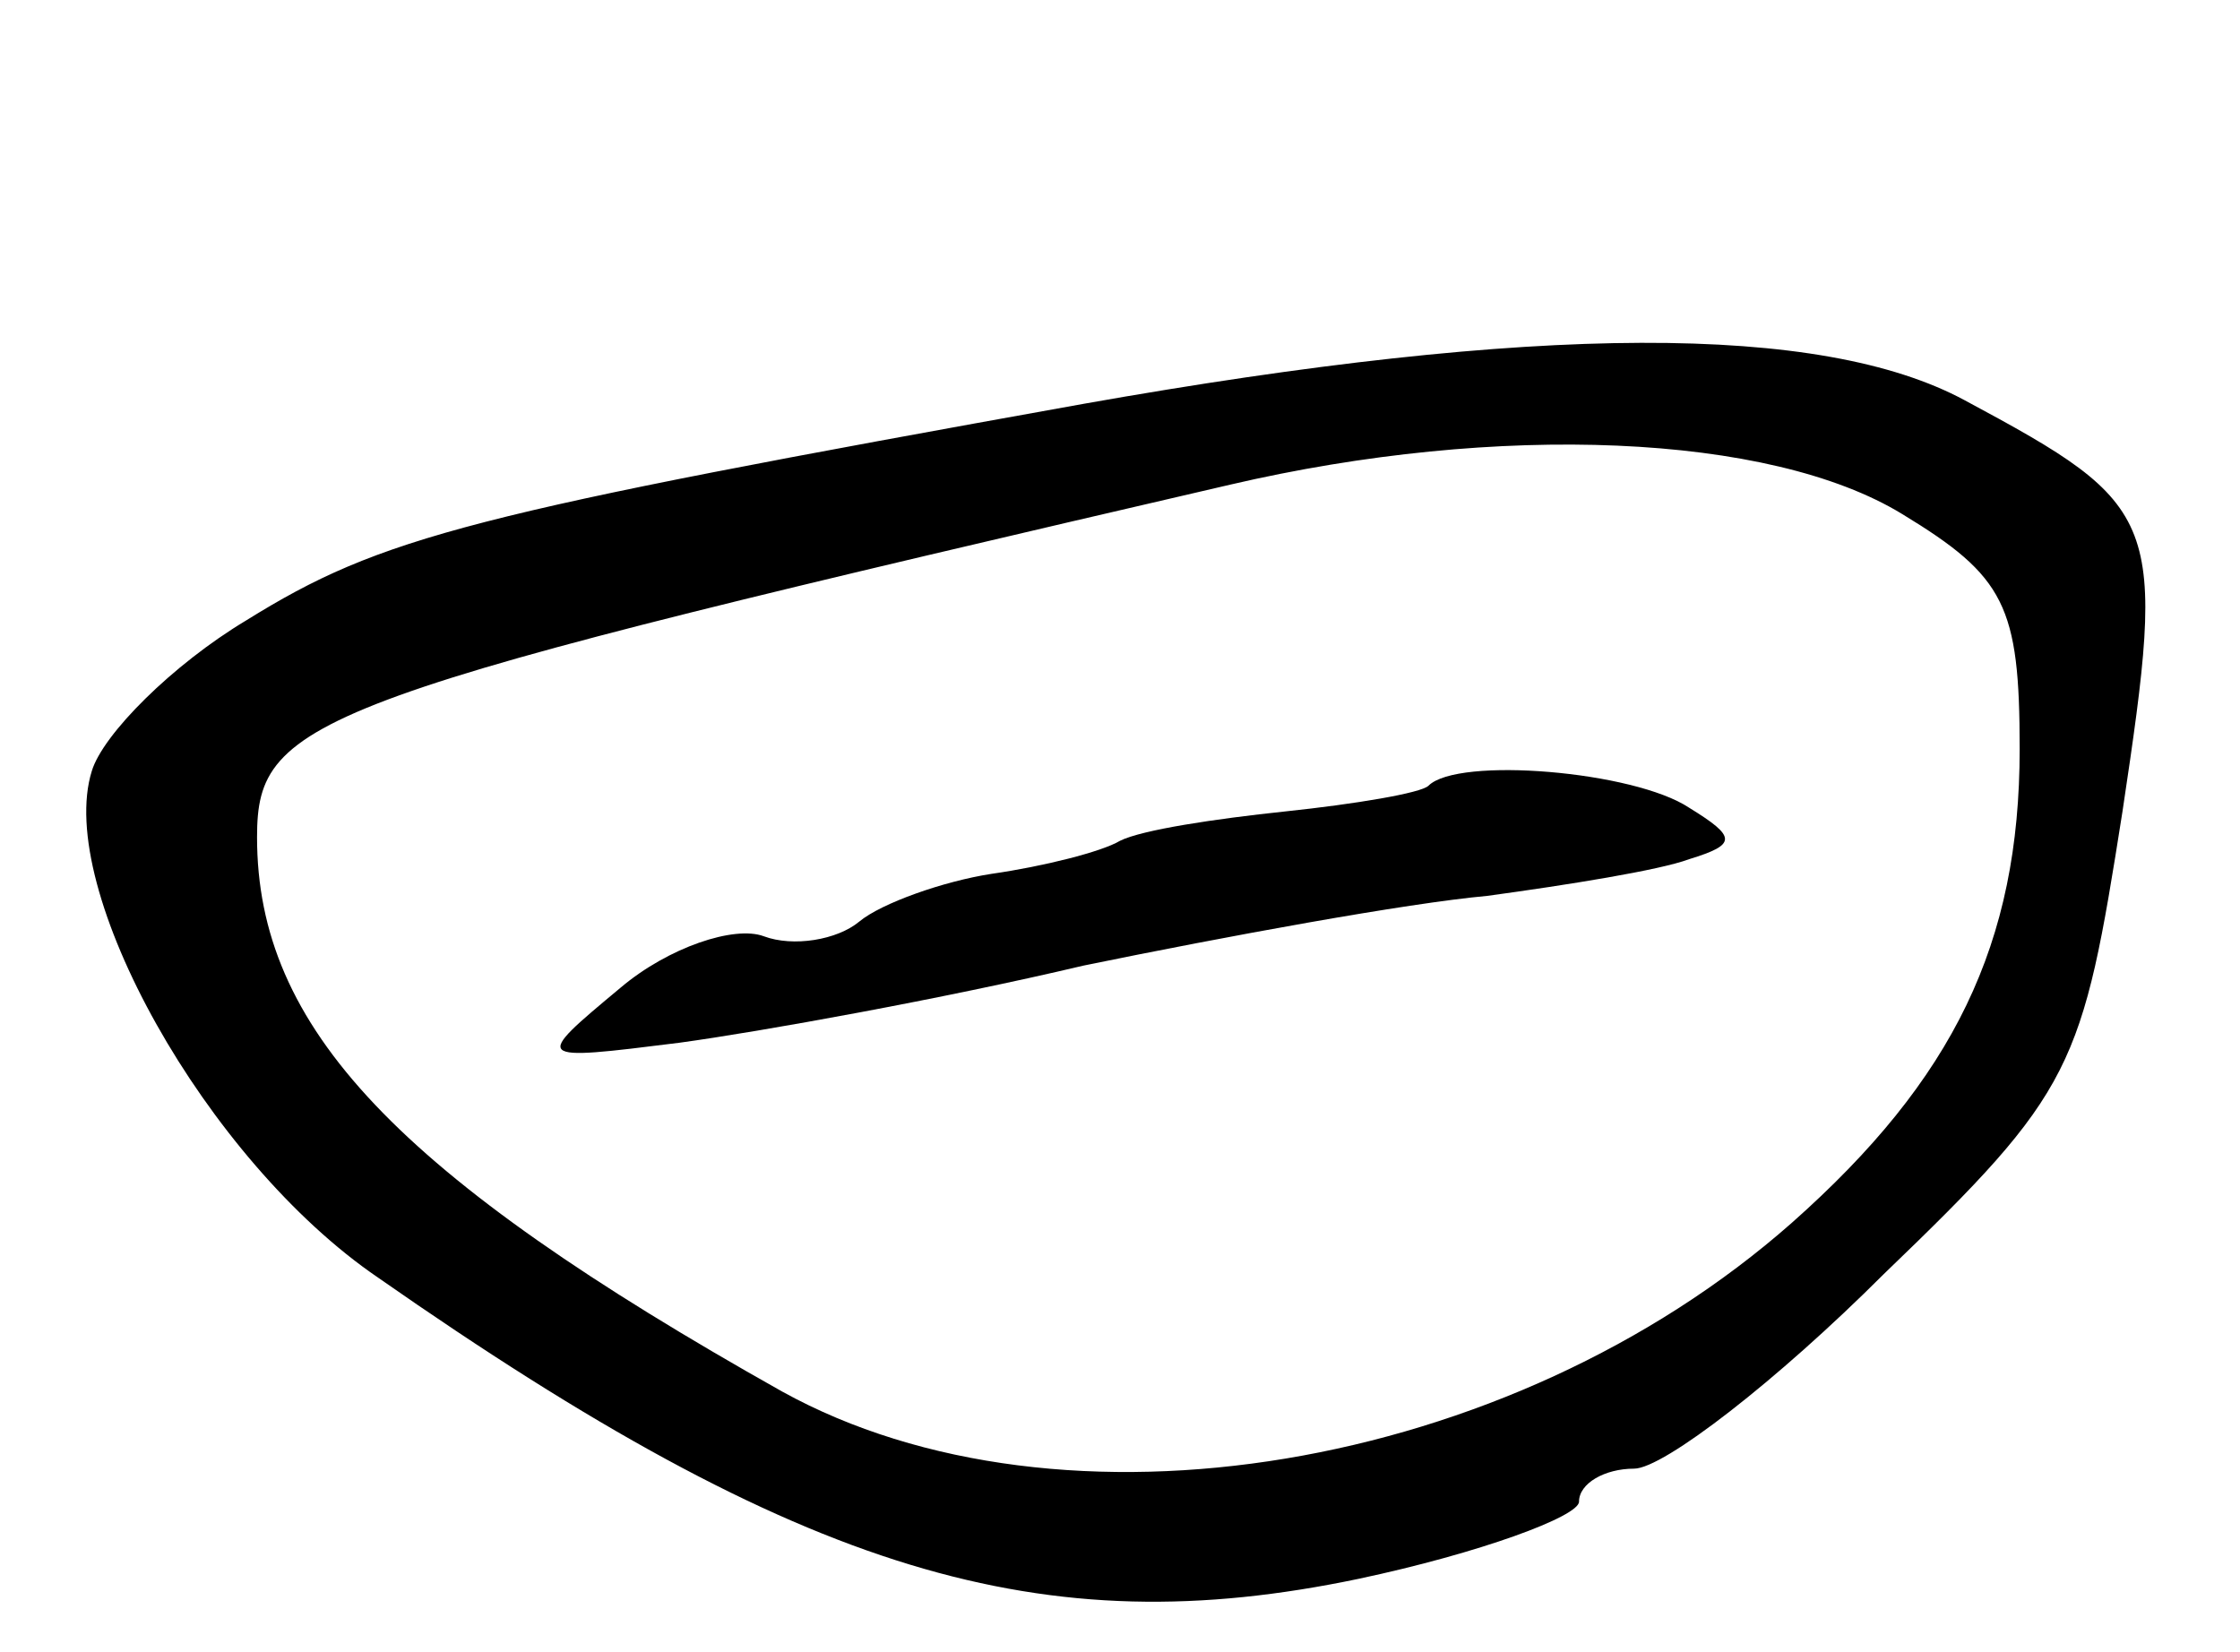 <svg version="1.0" xmlns="http://www.w3.org/2000/svg"
 width="61pt" height="45pt" viewBox="0 0 61 45"
 preserveAspectRatio="xMidYMid meet">
<g transform="translate(0,45) scale(0.1,-0.1)"
fill="#000000" stroke="none">
<path d="M295 340 c-167 -30 -191 -36 -228 -59 -20 -12 -39 -31 -42 -41 -10
-32 31 -106 78 -138 116 -81 181 -100 267 -82 33 7 60 17 60 21 0 5 7 9 15 9
8 0 39 24 68 53 52 50 54 56 65 126 12 80 11 83 -43 112 -39 21 -116 21 -240
-1z m223 -30 c28 -17 32 -25 32 -64 0 -53 -18 -90 -62 -129 -77 -68 -199 -88
-275 -46 -105 59 -143 99 -143 151 0 33 15 38 265 96 73 17 147 14 183 -8z"/>
<path d="M389 236 c-2 -2 -20 -5 -39 -7 -19 -2 -39 -5 -45 -8 -5 -3 -21 -7
-35 -9 -13 -2 -30 -8 -36 -13 -6 -5 -18 -7 -26 -4 -8 3 -26 -3 -39 -14 -24
-20 -24 -20 16 -15 22 3 72 12 110 21 39 8 88 17 110 19 22 3 47 7 55 10 13 4
13 6 0 14 -15 10 -63 14 -71 6z"/>
</g>
</svg>
